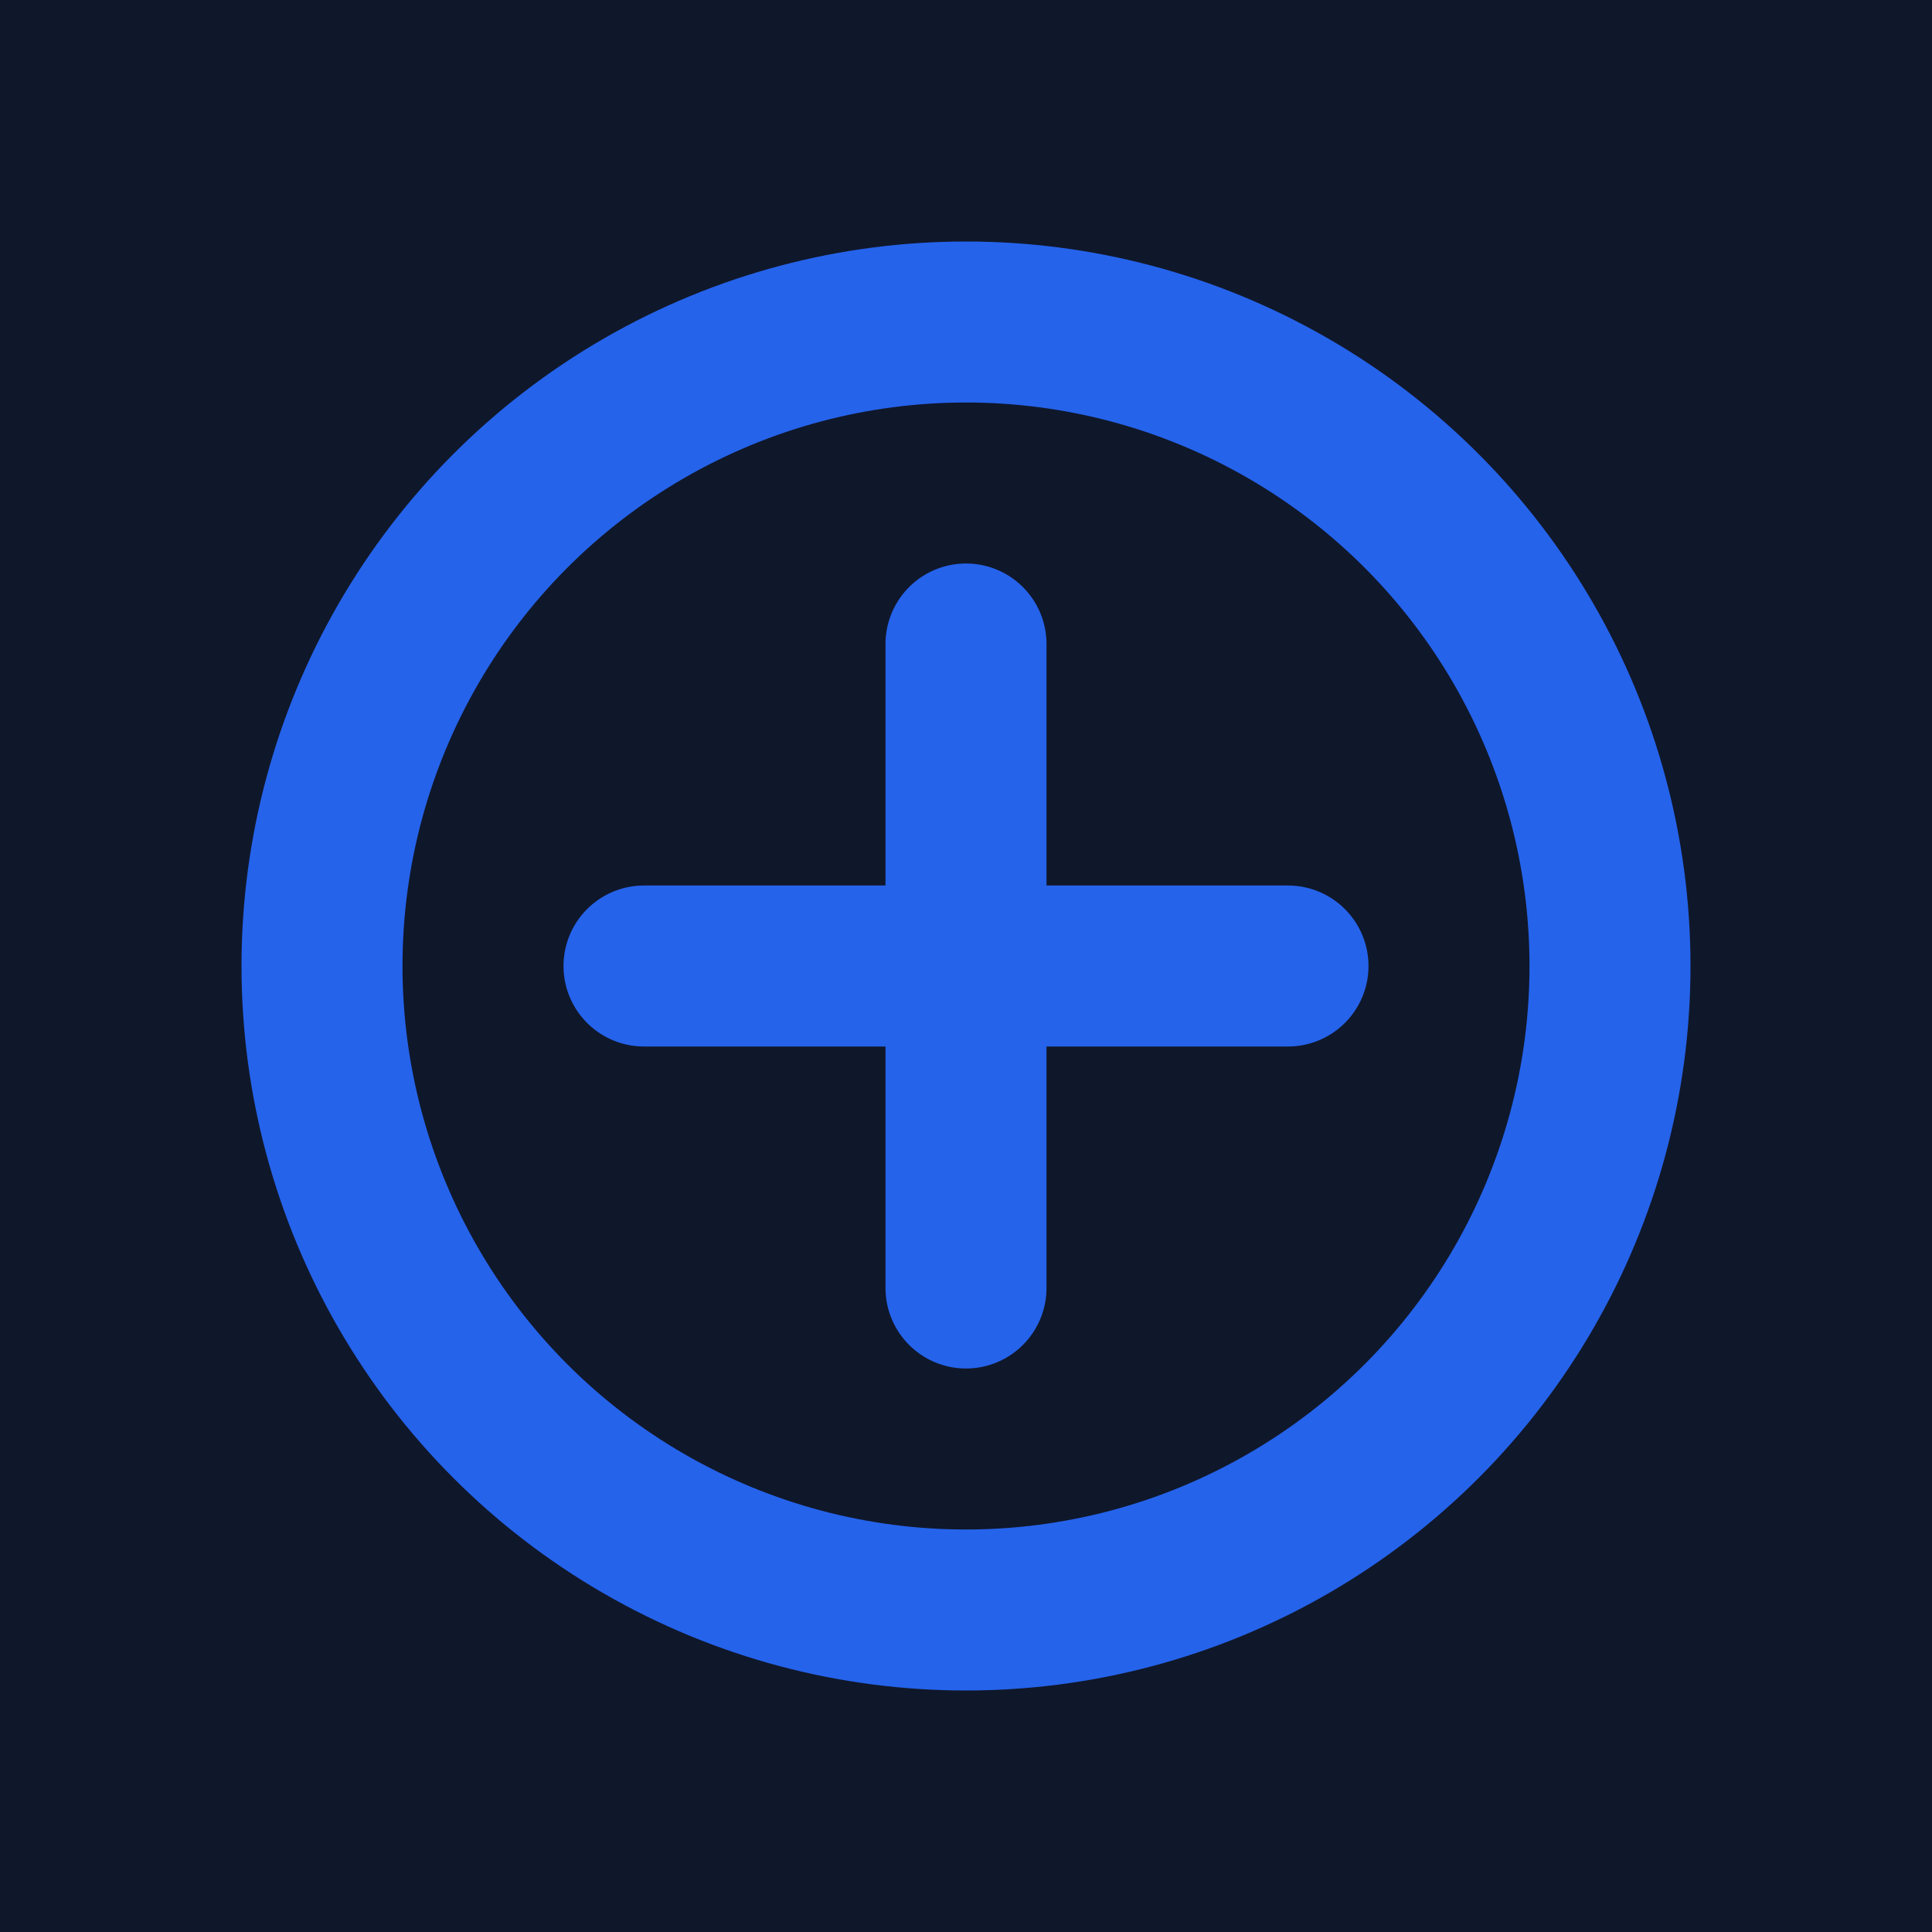 <svg xmlns="http://www.w3.org/2000/svg" viewBox="0 0 24 24" width="24" height="24">
  <rect width="24" height="24" fill="#0f172a"/>
  <circle cx="12" cy="12" r="8" fill="none" stroke="#2563eb" stroke-width="2"/>
  <path d="M12 8v8M8 12h8" stroke="#2563eb" stroke-width="2" stroke-linecap="round"/>
</svg>